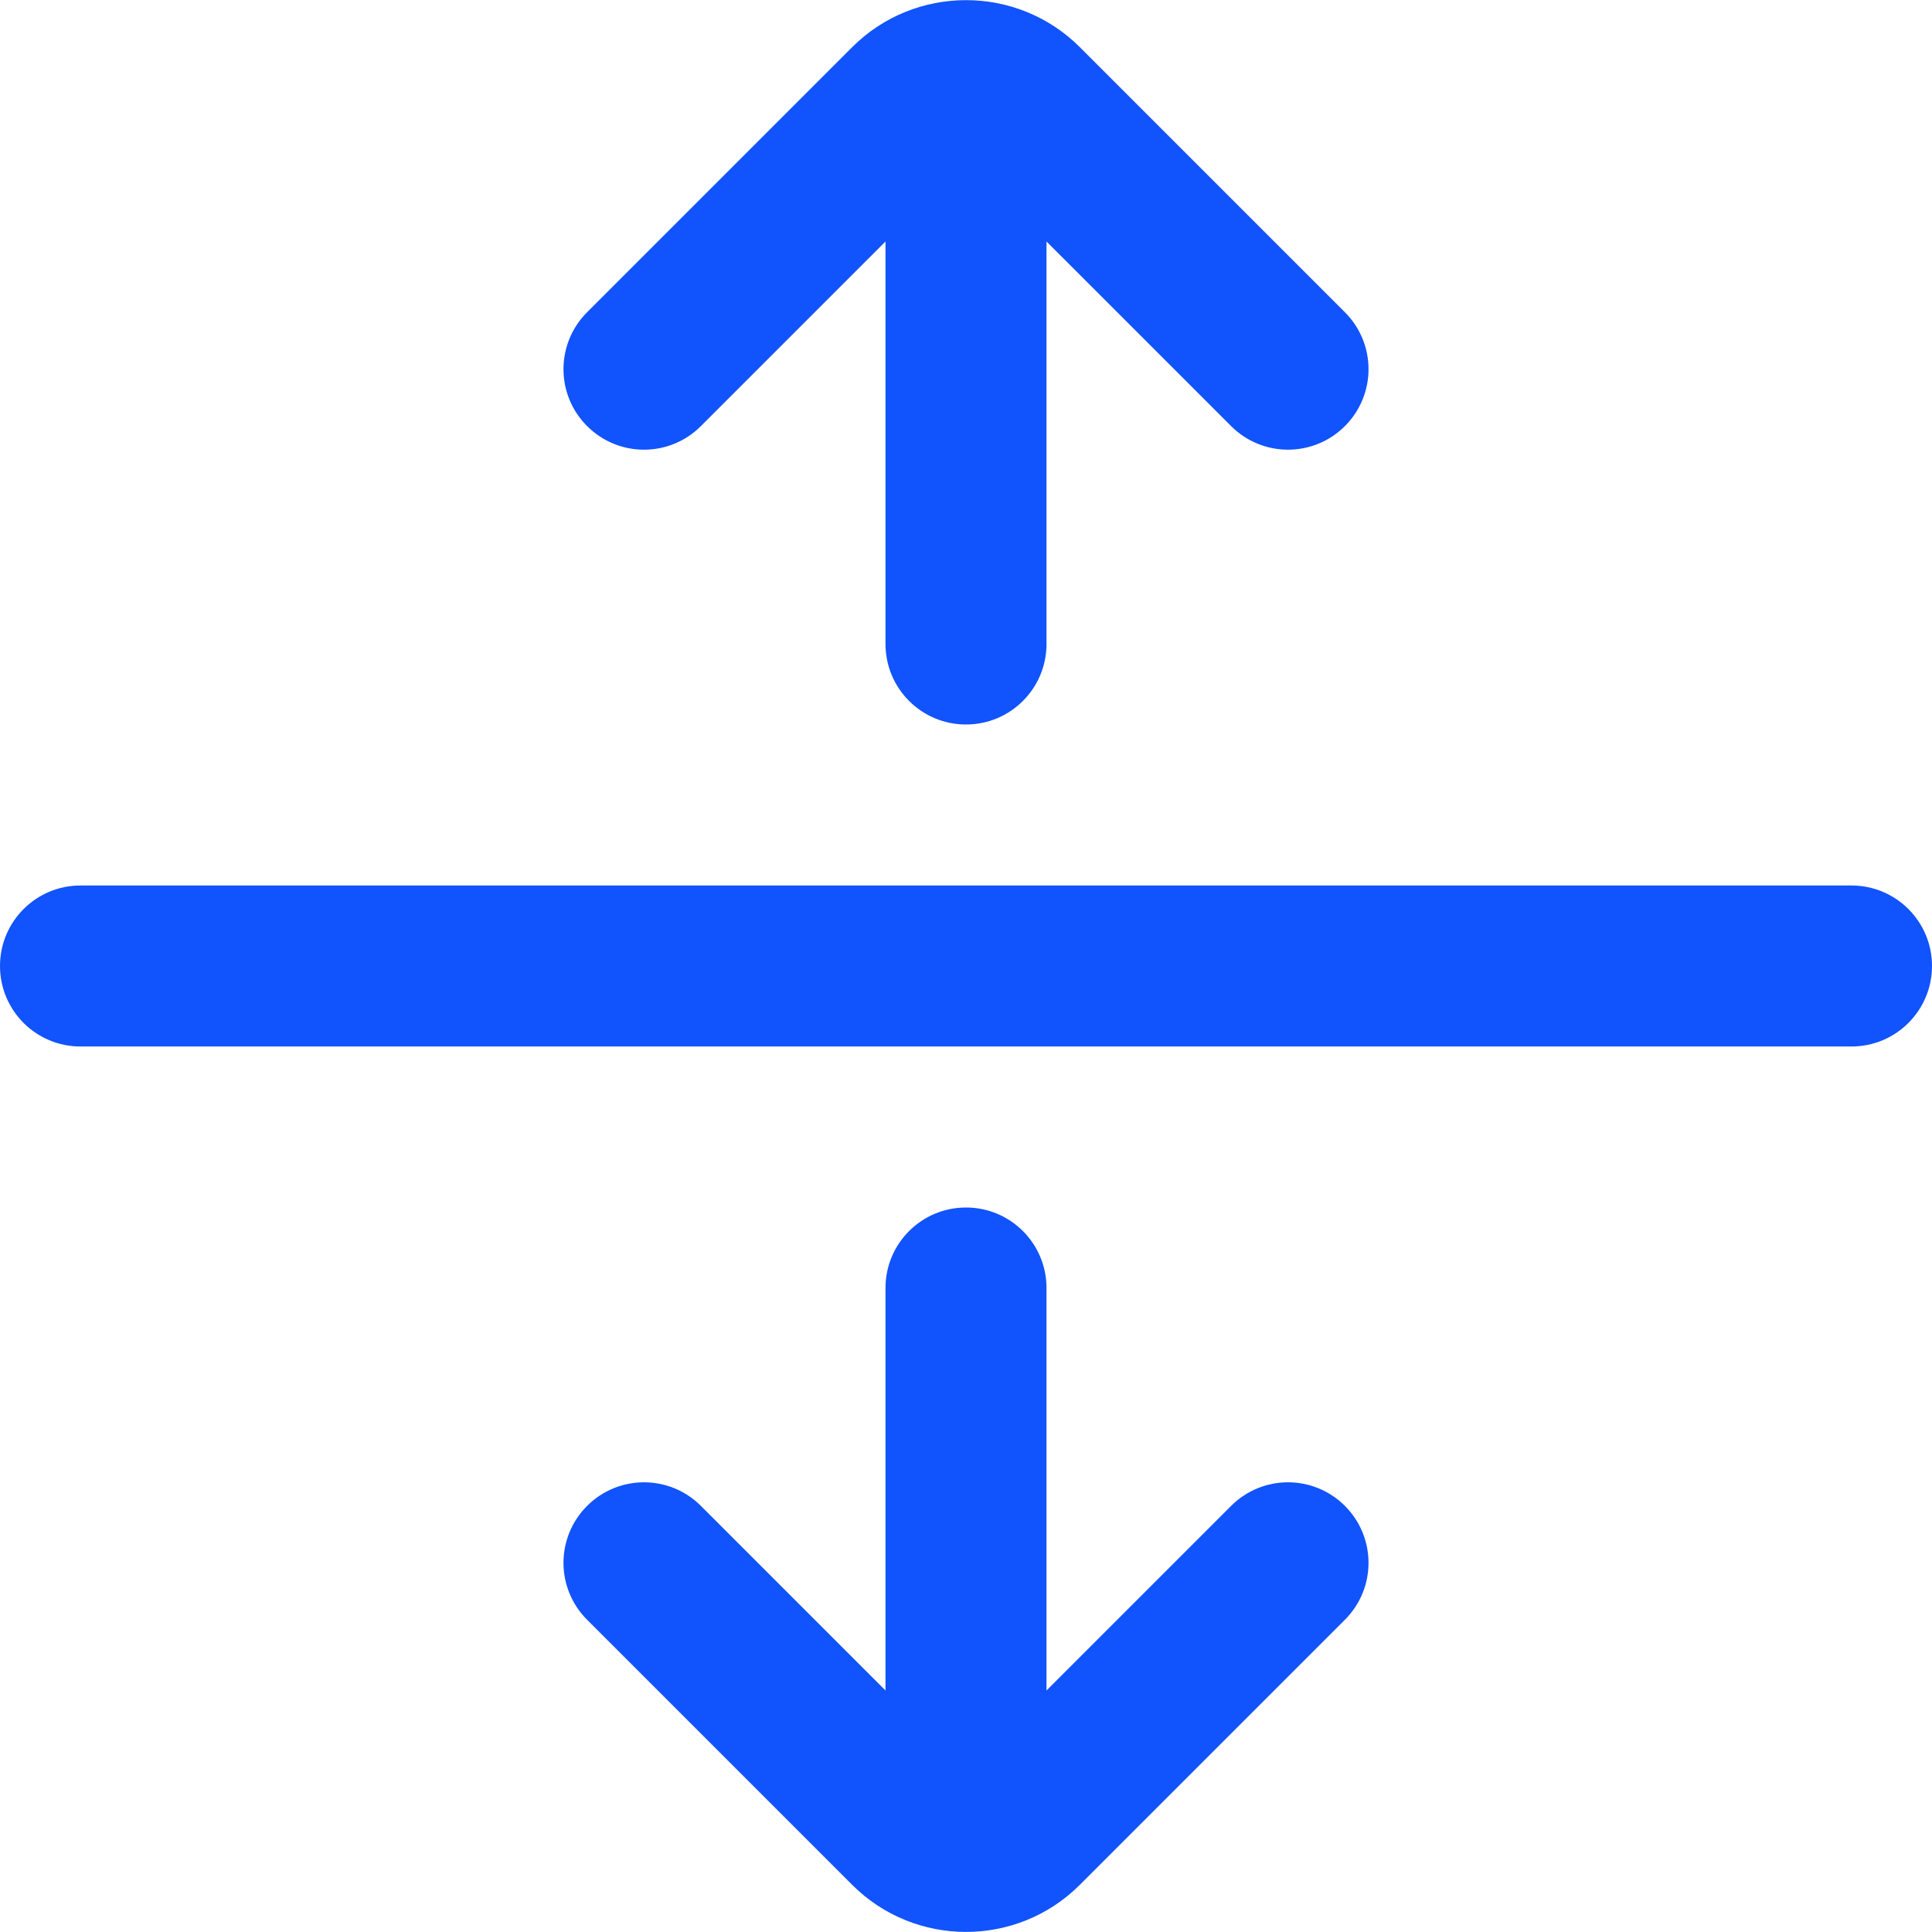<svg width="512" height="512" viewBox="0 0 512 512" fill="none" xmlns="http://www.w3.org/2000/svg">
<g clip-path="url(#clip0_3515_1921)">
<path d="M512 256C512 267.797 502.443 277.333 490.667 277.333H21.333C9.557 277.333 0 267.797 0 256C0 244.202 9.557 234.666 21.333 234.666H490.667C502.443 234.666 512 244.202 512 256ZM185.749 112.917L234.667 64V170.666C234.667 182.464 244.224 192 256 192C267.776 192 277.333 182.464 277.333 170.666V64L326.251 112.917C330.411 117.077 335.872 119.168 341.333 119.168C346.795 119.168 352.256 117.077 356.416 112.917C364.757 104.576 364.757 91.093 356.416 82.752L286.165 12.501C269.547 -4.118 242.453 -4.118 225.835 12.501L155.584 82.752C147.243 91.093 147.243 104.576 155.584 112.917C163.925 121.258 177.408 121.258 185.749 112.917ZM326.251 399.082L277.333 448V341.333C277.333 329.536 267.776 320 256 320C244.224 320 234.667 329.536 234.667 341.333V448L185.749 399.082C177.408 390.741 163.925 390.741 155.584 399.082C147.243 407.424 147.243 420.906 155.584 429.248L225.835 499.498C234.155 507.818 245.077 511.978 256 511.978C266.923 511.978 277.845 507.818 286.165 499.498L356.416 429.248C364.757 420.906 364.757 407.424 356.416 399.082C348.075 390.741 334.592 390.741 326.251 399.082Z" fill="#1153FC"/>
</g>
<defs>
<clipPath id="clip0_3515_1921">
<rect width="512" height="512" fill="white"/>
</clipPath>
</defs>
</svg>
